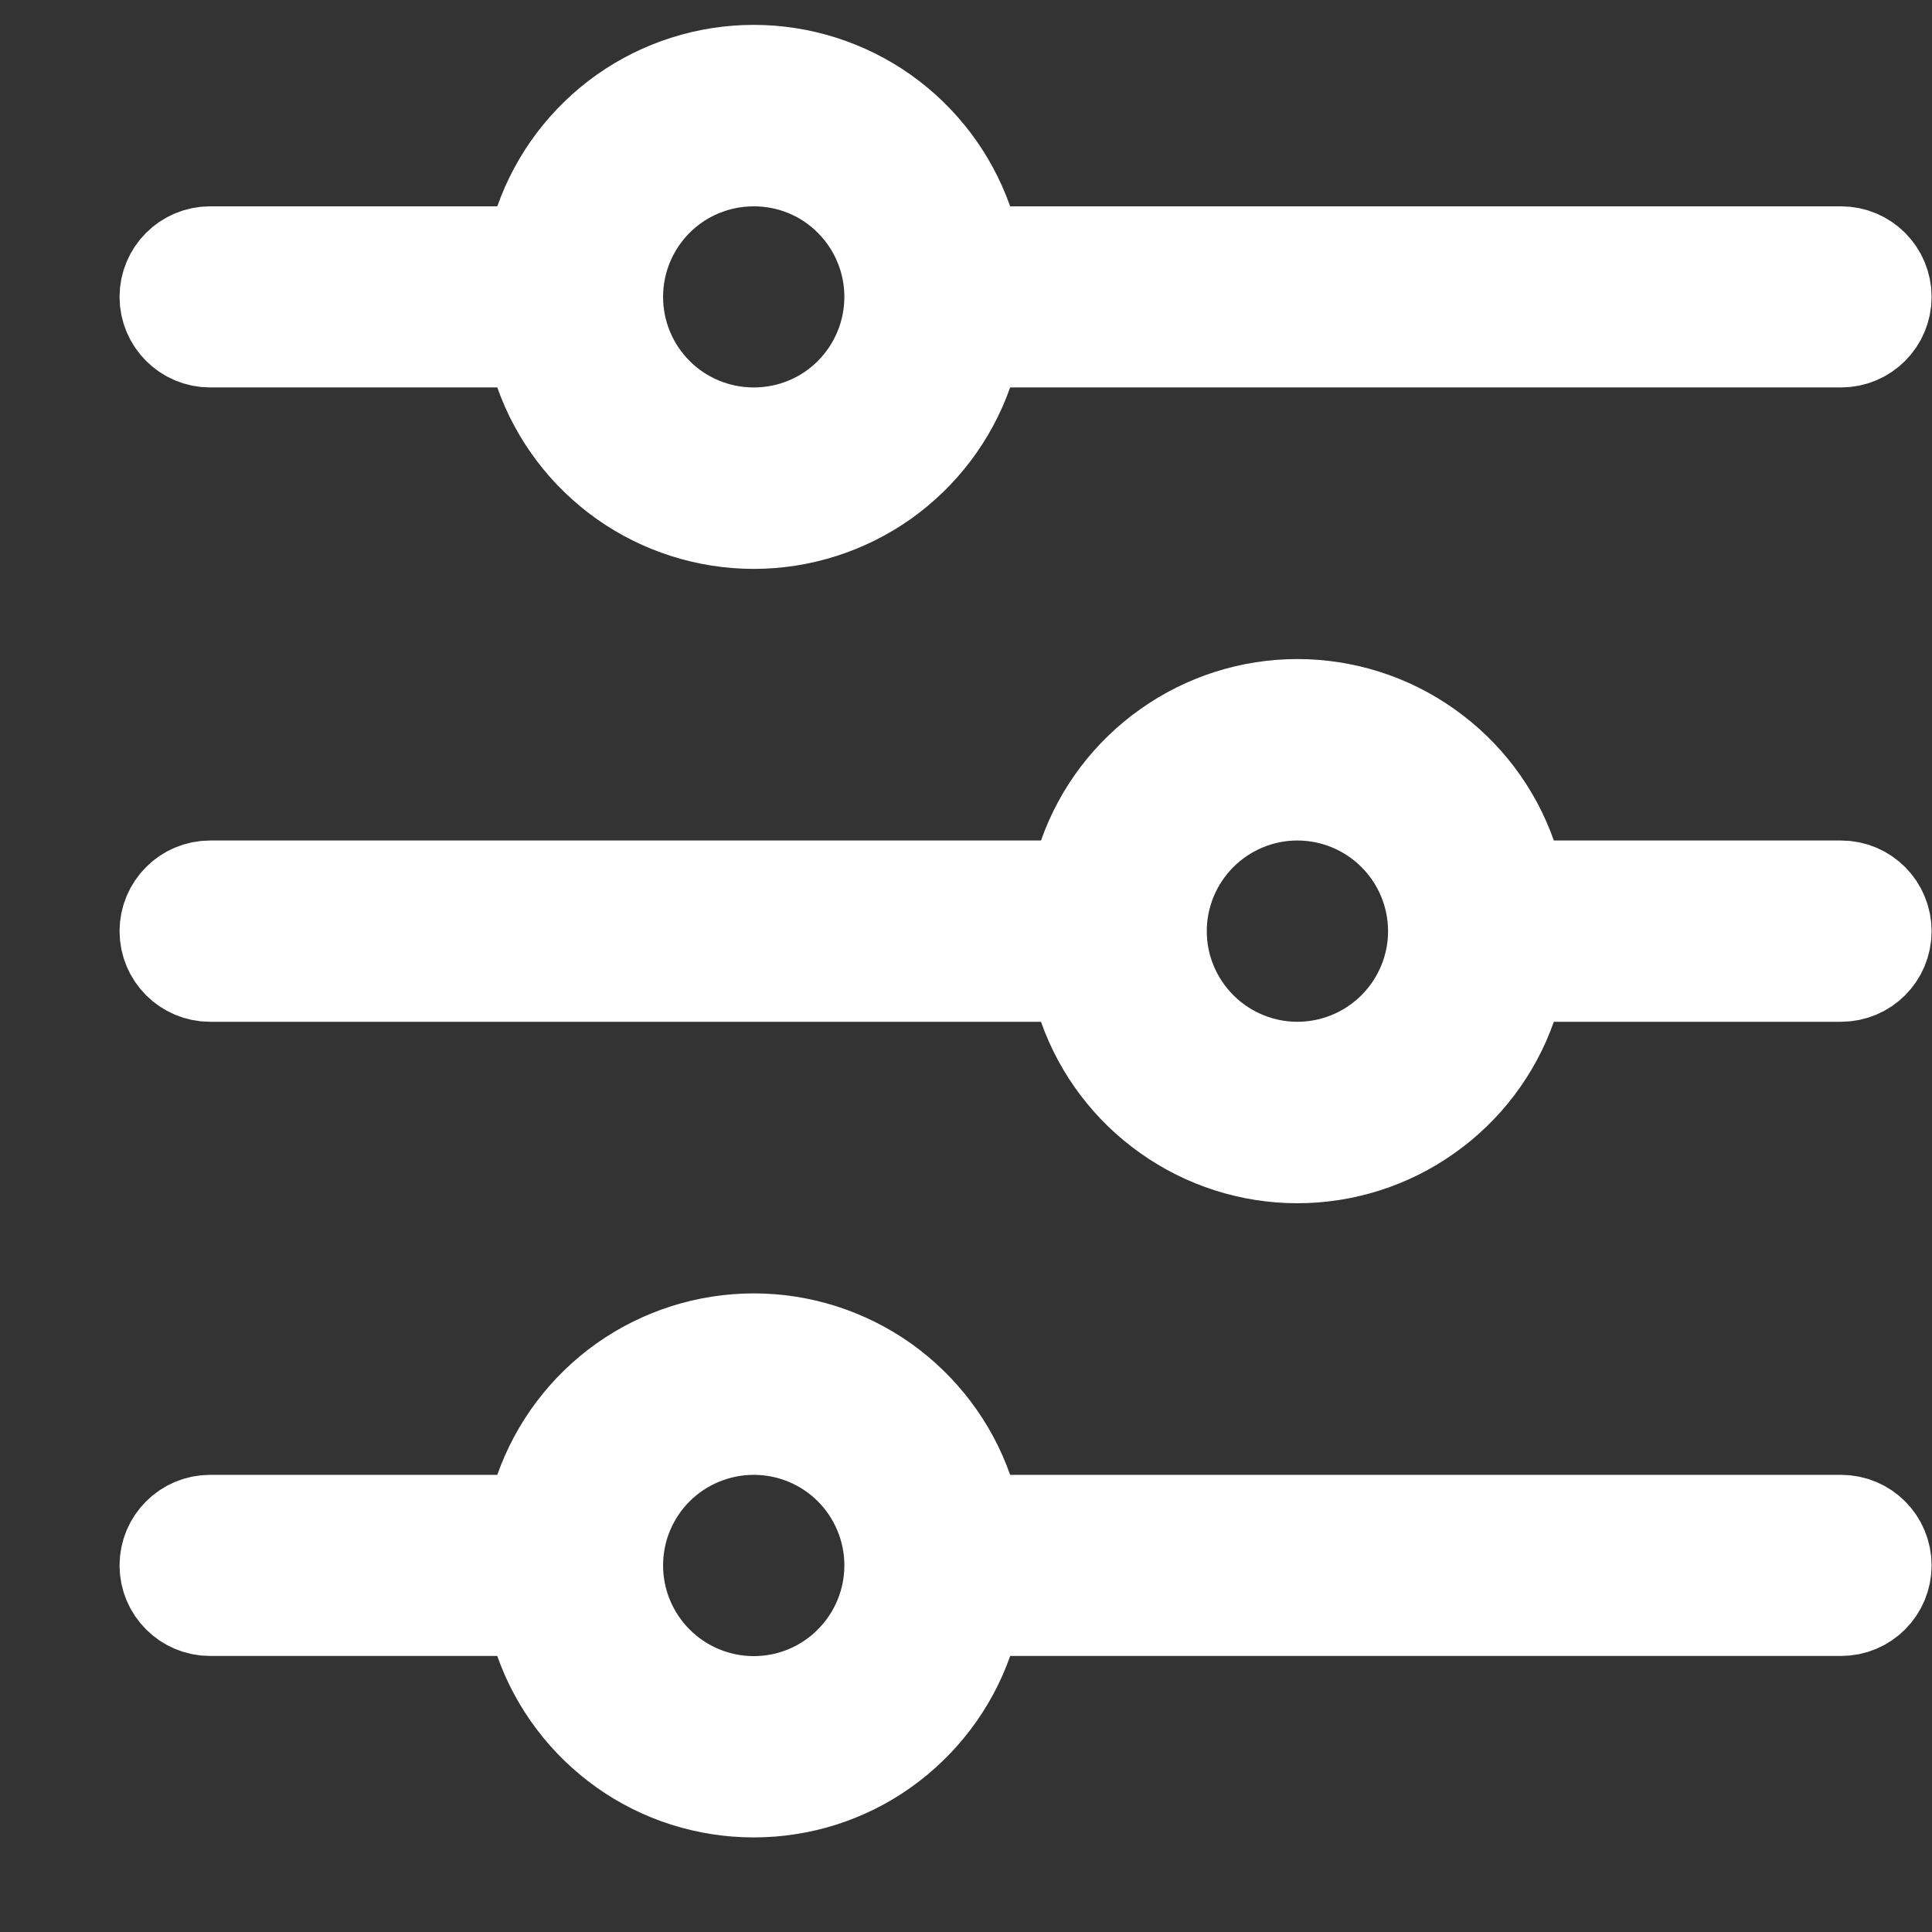 <svg width="12" height="12" viewBox="0 0 12 12" fill="none" xmlns="http://www.w3.org/2000/svg">
<rect x="0" y="0" width="12" height="12" fill="#333333" stroke="none"/>
<path d="M3.089 9.498H3.328L3.407 9.273C3.5 9.009 3.673 8.781 3.901 8.619C4.129 8.458 4.402 8.371 4.682 8.371C4.961 8.371 5.234 8.458 5.462 8.619C5.69 8.781 5.863 9.009 5.956 9.273L6.036 9.498H6.274H11.435C11.56 9.498 11.66 9.599 11.66 9.723C11.66 9.847 11.56 9.948 11.435 9.948H6.274H6.036L5.956 10.174C5.863 10.437 5.69 10.665 5.462 10.827C5.234 10.989 4.961 11.075 4.682 11.075C4.402 11.075 4.129 10.989 3.901 10.827C3.673 10.665 3.5 10.437 3.407 10.174L3.328 9.948H3.089H1.305C1.181 9.948 1.08 9.847 1.08 9.723C1.08 9.599 1.181 9.498 1.305 9.498H3.089ZM6.466 5.558H6.705L6.784 5.333C6.877 5.069 7.05 4.841 7.278 4.68C7.506 4.518 7.779 4.431 8.058 4.431C8.338 4.431 8.611 4.518 8.839 4.68C9.067 4.841 9.24 5.069 9.333 5.333L9.412 5.558H9.651H11.435C11.56 5.558 11.66 5.659 11.66 5.784C11.66 5.908 11.56 6.009 11.435 6.009H9.651H9.412L9.333 6.234C9.24 6.498 9.067 6.726 8.839 6.887C8.611 7.049 8.338 7.136 8.058 7.136C7.779 7.136 7.506 7.049 7.278 6.887C7.05 6.726 6.877 6.498 6.784 6.234L6.705 6.009H6.466H1.305C1.181 6.009 1.08 5.908 1.08 5.784C1.08 5.659 1.181 5.558 1.305 5.558H6.466ZM3.089 1.619H3.328L3.407 1.394C3.5 1.13 3.673 0.902 3.901 0.74C4.129 0.579 4.402 0.492 4.682 0.492C4.961 0.492 5.234 0.579 5.462 0.74C5.69 0.902 5.863 1.13 5.956 1.394L6.036 1.619H6.274H11.435C11.56 1.619 11.66 1.72 11.66 1.844C11.66 1.968 11.56 2.069 11.435 2.069H6.274H6.036L5.956 2.294C5.863 2.558 5.69 2.786 5.462 2.948C5.234 3.109 4.961 3.196 4.682 3.196C4.402 3.196 4.129 3.109 3.901 2.948C3.673 2.786 3.5 2.558 3.407 2.294L3.328 2.069H3.089H1.305C1.181 2.069 1.08 1.968 1.08 1.844C1.08 1.72 1.181 1.619 1.305 1.619H3.089ZM5.318 1.207L5.08 1.446L5.318 1.207C5.15 1.038 4.921 0.944 4.682 0.944C4.443 0.944 4.214 1.038 4.045 1.207C3.876 1.376 3.781 1.605 3.781 1.844C3.781 2.083 3.876 2.312 4.045 2.481C4.214 2.65 4.443 2.744 4.682 2.744C4.921 2.744 5.15 2.65 5.318 2.481C5.487 2.312 5.582 2.083 5.582 1.844C5.582 1.605 5.487 1.376 5.318 1.207ZM8.058 6.684C8.297 6.684 8.526 6.589 8.695 6.42C8.864 6.251 8.959 6.022 8.959 5.784C8.959 5.545 8.864 5.316 8.695 5.147C8.526 4.978 8.297 4.883 8.058 4.883C7.82 4.883 7.591 4.978 7.422 5.147C7.253 5.316 7.158 5.545 7.158 5.784C7.158 6.022 7.253 6.251 7.422 6.42C7.591 6.589 7.82 6.684 8.058 6.684ZM4.682 10.624C4.921 10.624 5.15 10.529 5.318 10.36C5.487 10.191 5.582 9.962 5.582 9.723C5.582 9.484 5.487 9.255 5.318 9.086C5.15 8.918 4.921 8.823 4.682 8.823C4.443 8.823 4.214 8.918 4.045 9.086C3.876 9.255 3.781 9.484 3.781 9.723C3.781 9.962 3.876 10.191 4.045 10.36C4.214 10.529 4.443 10.624 4.682 10.624Z" fill="#37AA4C" stroke="white" stroke-width="0.675"/>
</svg>
